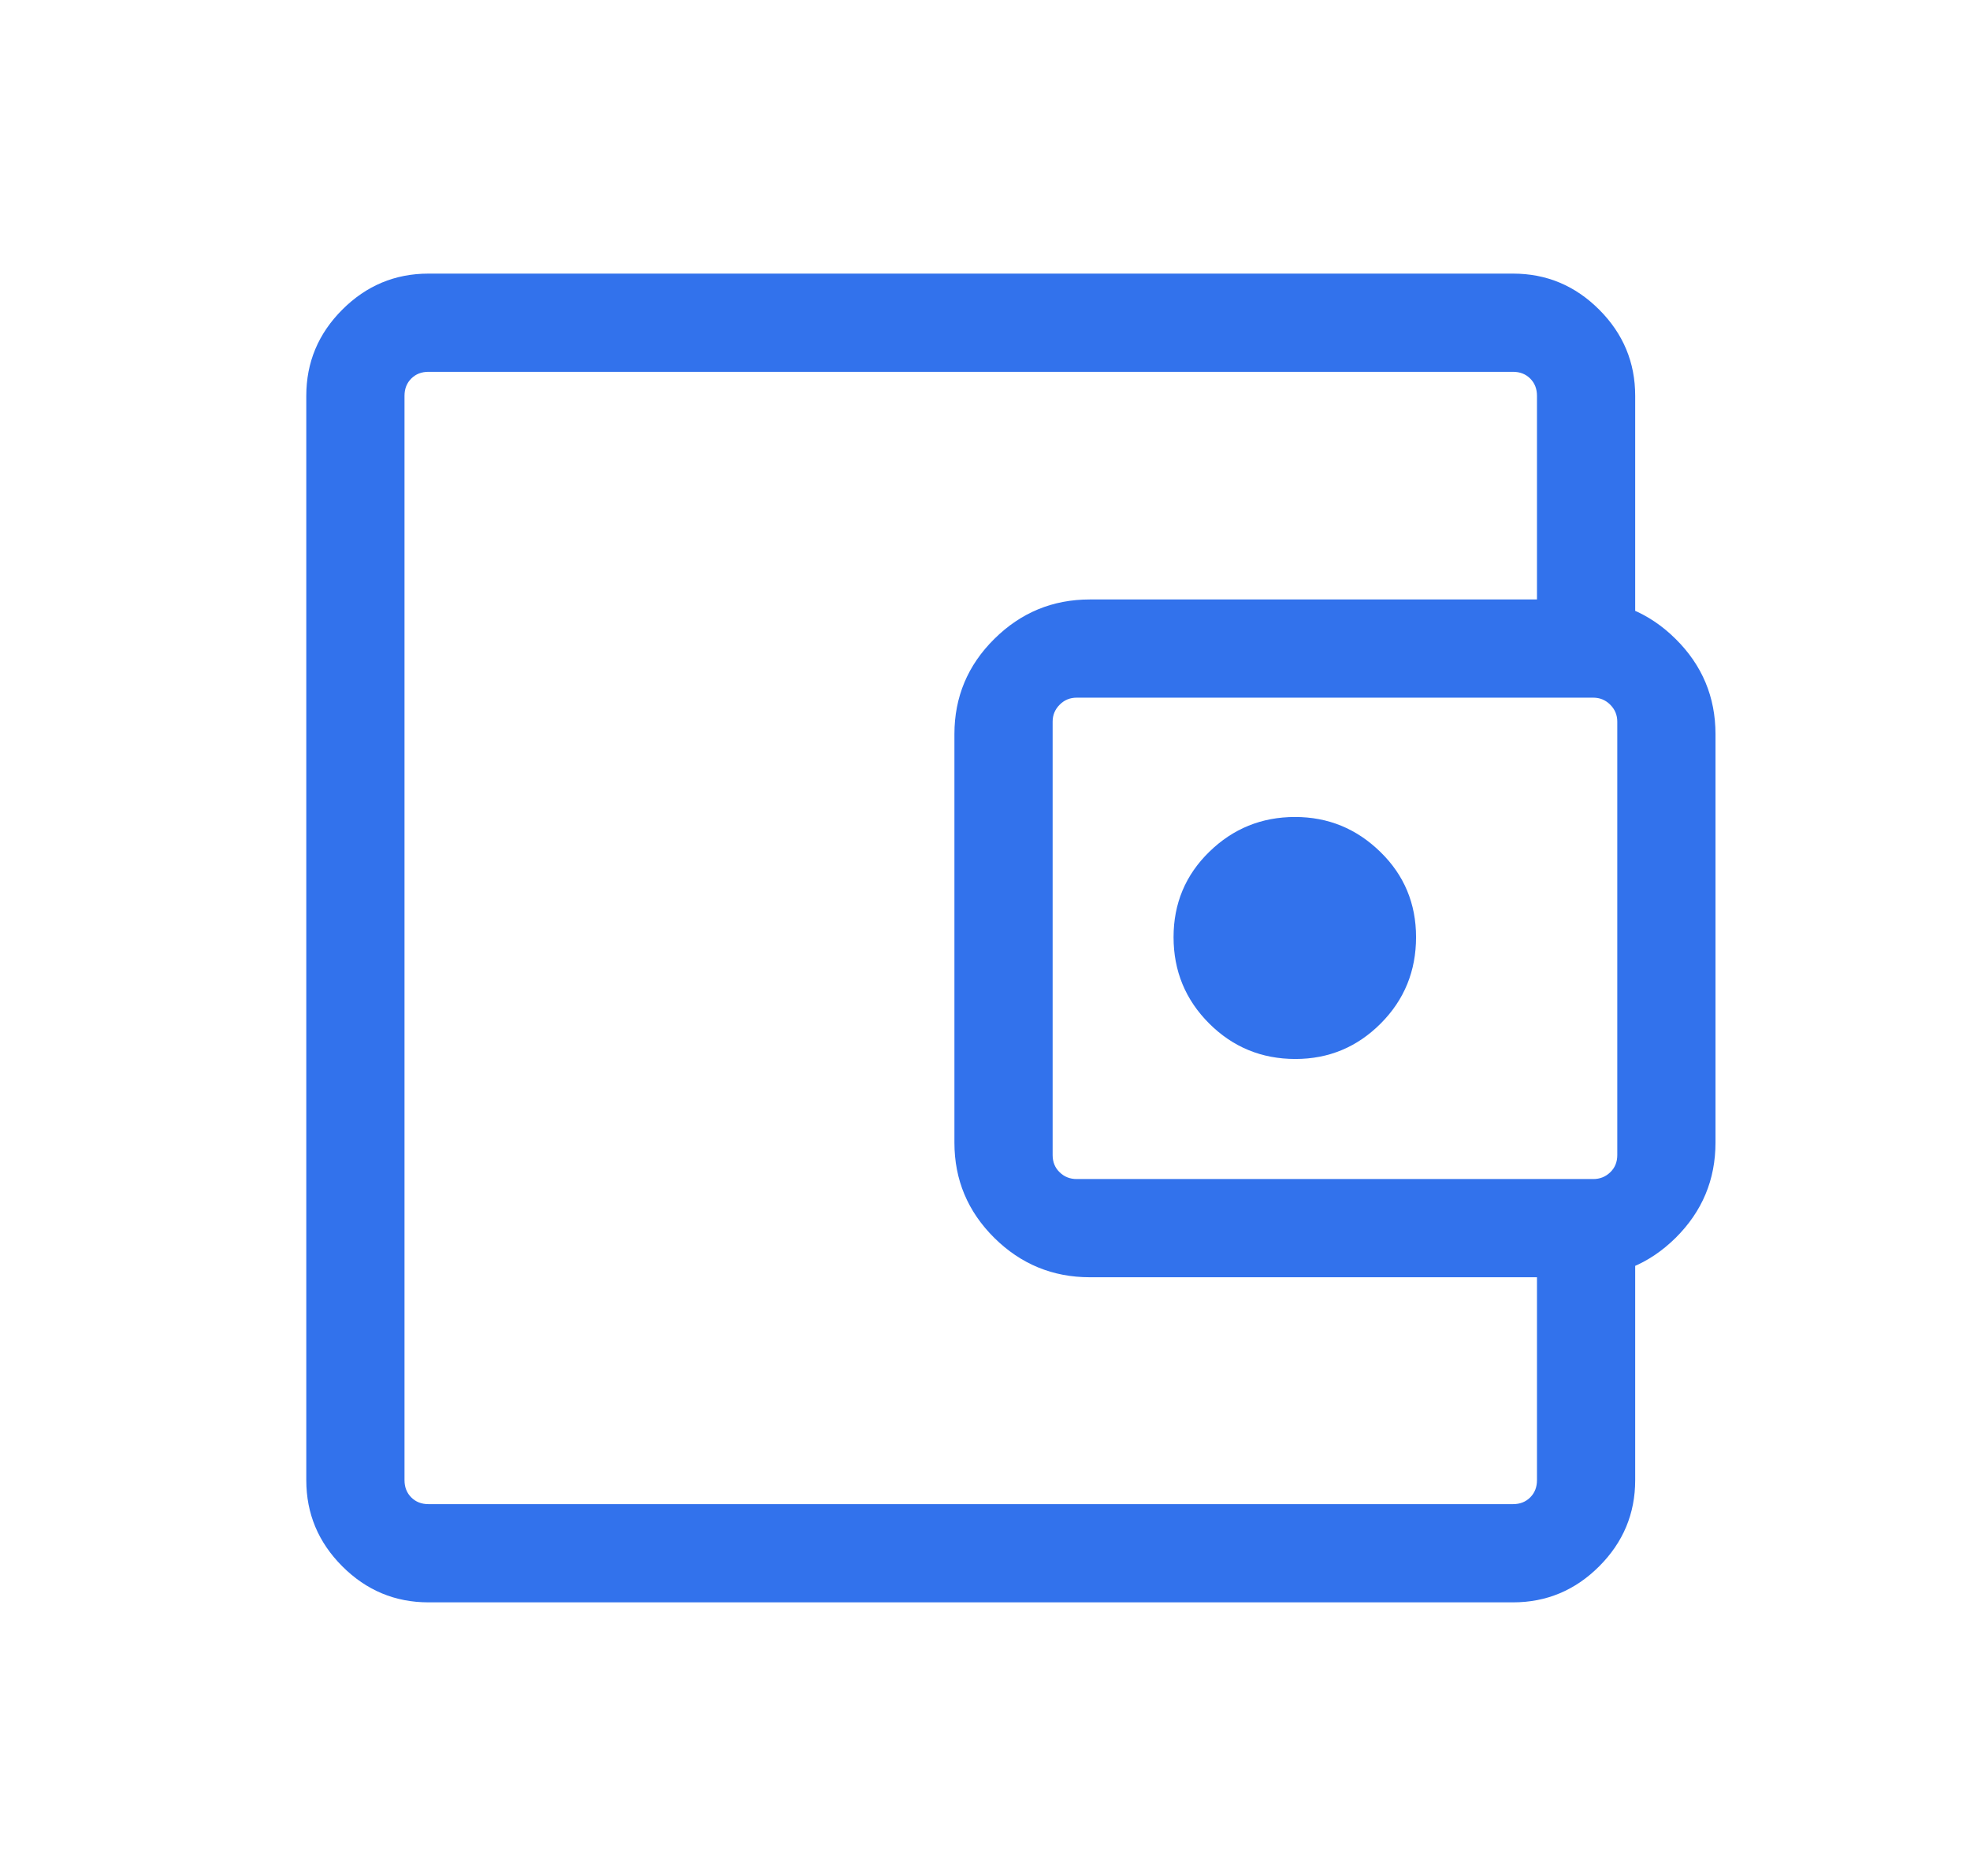 <svg width="21" height="20" viewBox="0 0 21 20" fill="none" xmlns="http://www.w3.org/2000/svg">
<path d="M4.312 14.664V16.036V3.964V14.664ZM4.568 17.083C4.211 17.083 3.905 16.955 3.649 16.699C3.393 16.443 3.265 16.137 3.265 15.78V4.22C3.265 3.863 3.393 3.557 3.649 3.301C3.905 3.045 4.211 2.917 4.568 2.917H16.128C16.485 2.917 16.791 3.045 17.047 3.301C17.303 3.557 17.431 3.863 17.431 4.22V6.832H16.384V4.22C16.384 4.145 16.36 4.084 16.312 4.036C16.264 3.988 16.203 3.964 16.128 3.964H4.568C4.493 3.964 4.432 3.988 4.384 4.036C4.336 4.084 4.312 4.145 4.312 4.22V15.78C4.312 15.855 4.336 15.916 4.384 15.964C4.432 16.012 4.493 16.036 4.568 16.036H16.128C16.203 16.036 16.264 16.012 16.312 15.964C16.36 15.916 16.384 15.855 16.384 15.78V13.177H17.431V15.78C17.431 16.137 17.303 16.443 17.047 16.699C16.791 16.955 16.485 17.083 16.128 17.083H4.568ZM11.617 13.617C11.222 13.617 10.882 13.477 10.599 13.197C10.316 12.916 10.174 12.578 10.174 12.181V7.827C10.174 7.431 10.316 7.092 10.599 6.812C10.882 6.531 11.222 6.391 11.617 6.391H16.837C17.237 6.391 17.579 6.531 17.862 6.812C18.145 7.092 18.287 7.431 18.287 7.827V12.181C18.287 12.578 18.145 12.916 17.862 13.197C17.579 13.477 17.237 13.617 16.837 13.617H11.617ZM16.984 12.57C17.055 12.57 17.115 12.546 17.165 12.498C17.215 12.45 17.24 12.389 17.24 12.314V7.694C17.24 7.623 17.215 7.563 17.165 7.513C17.115 7.463 17.055 7.438 16.984 7.438H11.477C11.406 7.438 11.345 7.463 11.296 7.513C11.246 7.563 11.221 7.623 11.221 7.694V12.314C11.221 12.389 11.246 12.45 11.296 12.498C11.345 12.546 11.406 12.57 11.477 12.57H16.984ZM13.809 11.29C14.165 11.29 14.468 11.163 14.719 10.911C14.97 10.659 15.095 10.352 15.095 9.991C15.095 9.633 14.968 9.329 14.714 9.082C14.46 8.834 14.157 8.71 13.805 8.71C13.449 8.71 13.144 8.834 12.89 9.082C12.637 9.329 12.51 9.633 12.51 9.991C12.51 10.352 12.637 10.659 12.889 10.911C13.141 11.163 13.448 11.29 13.809 11.29Z" fill="#3272EC"/>
</svg>
